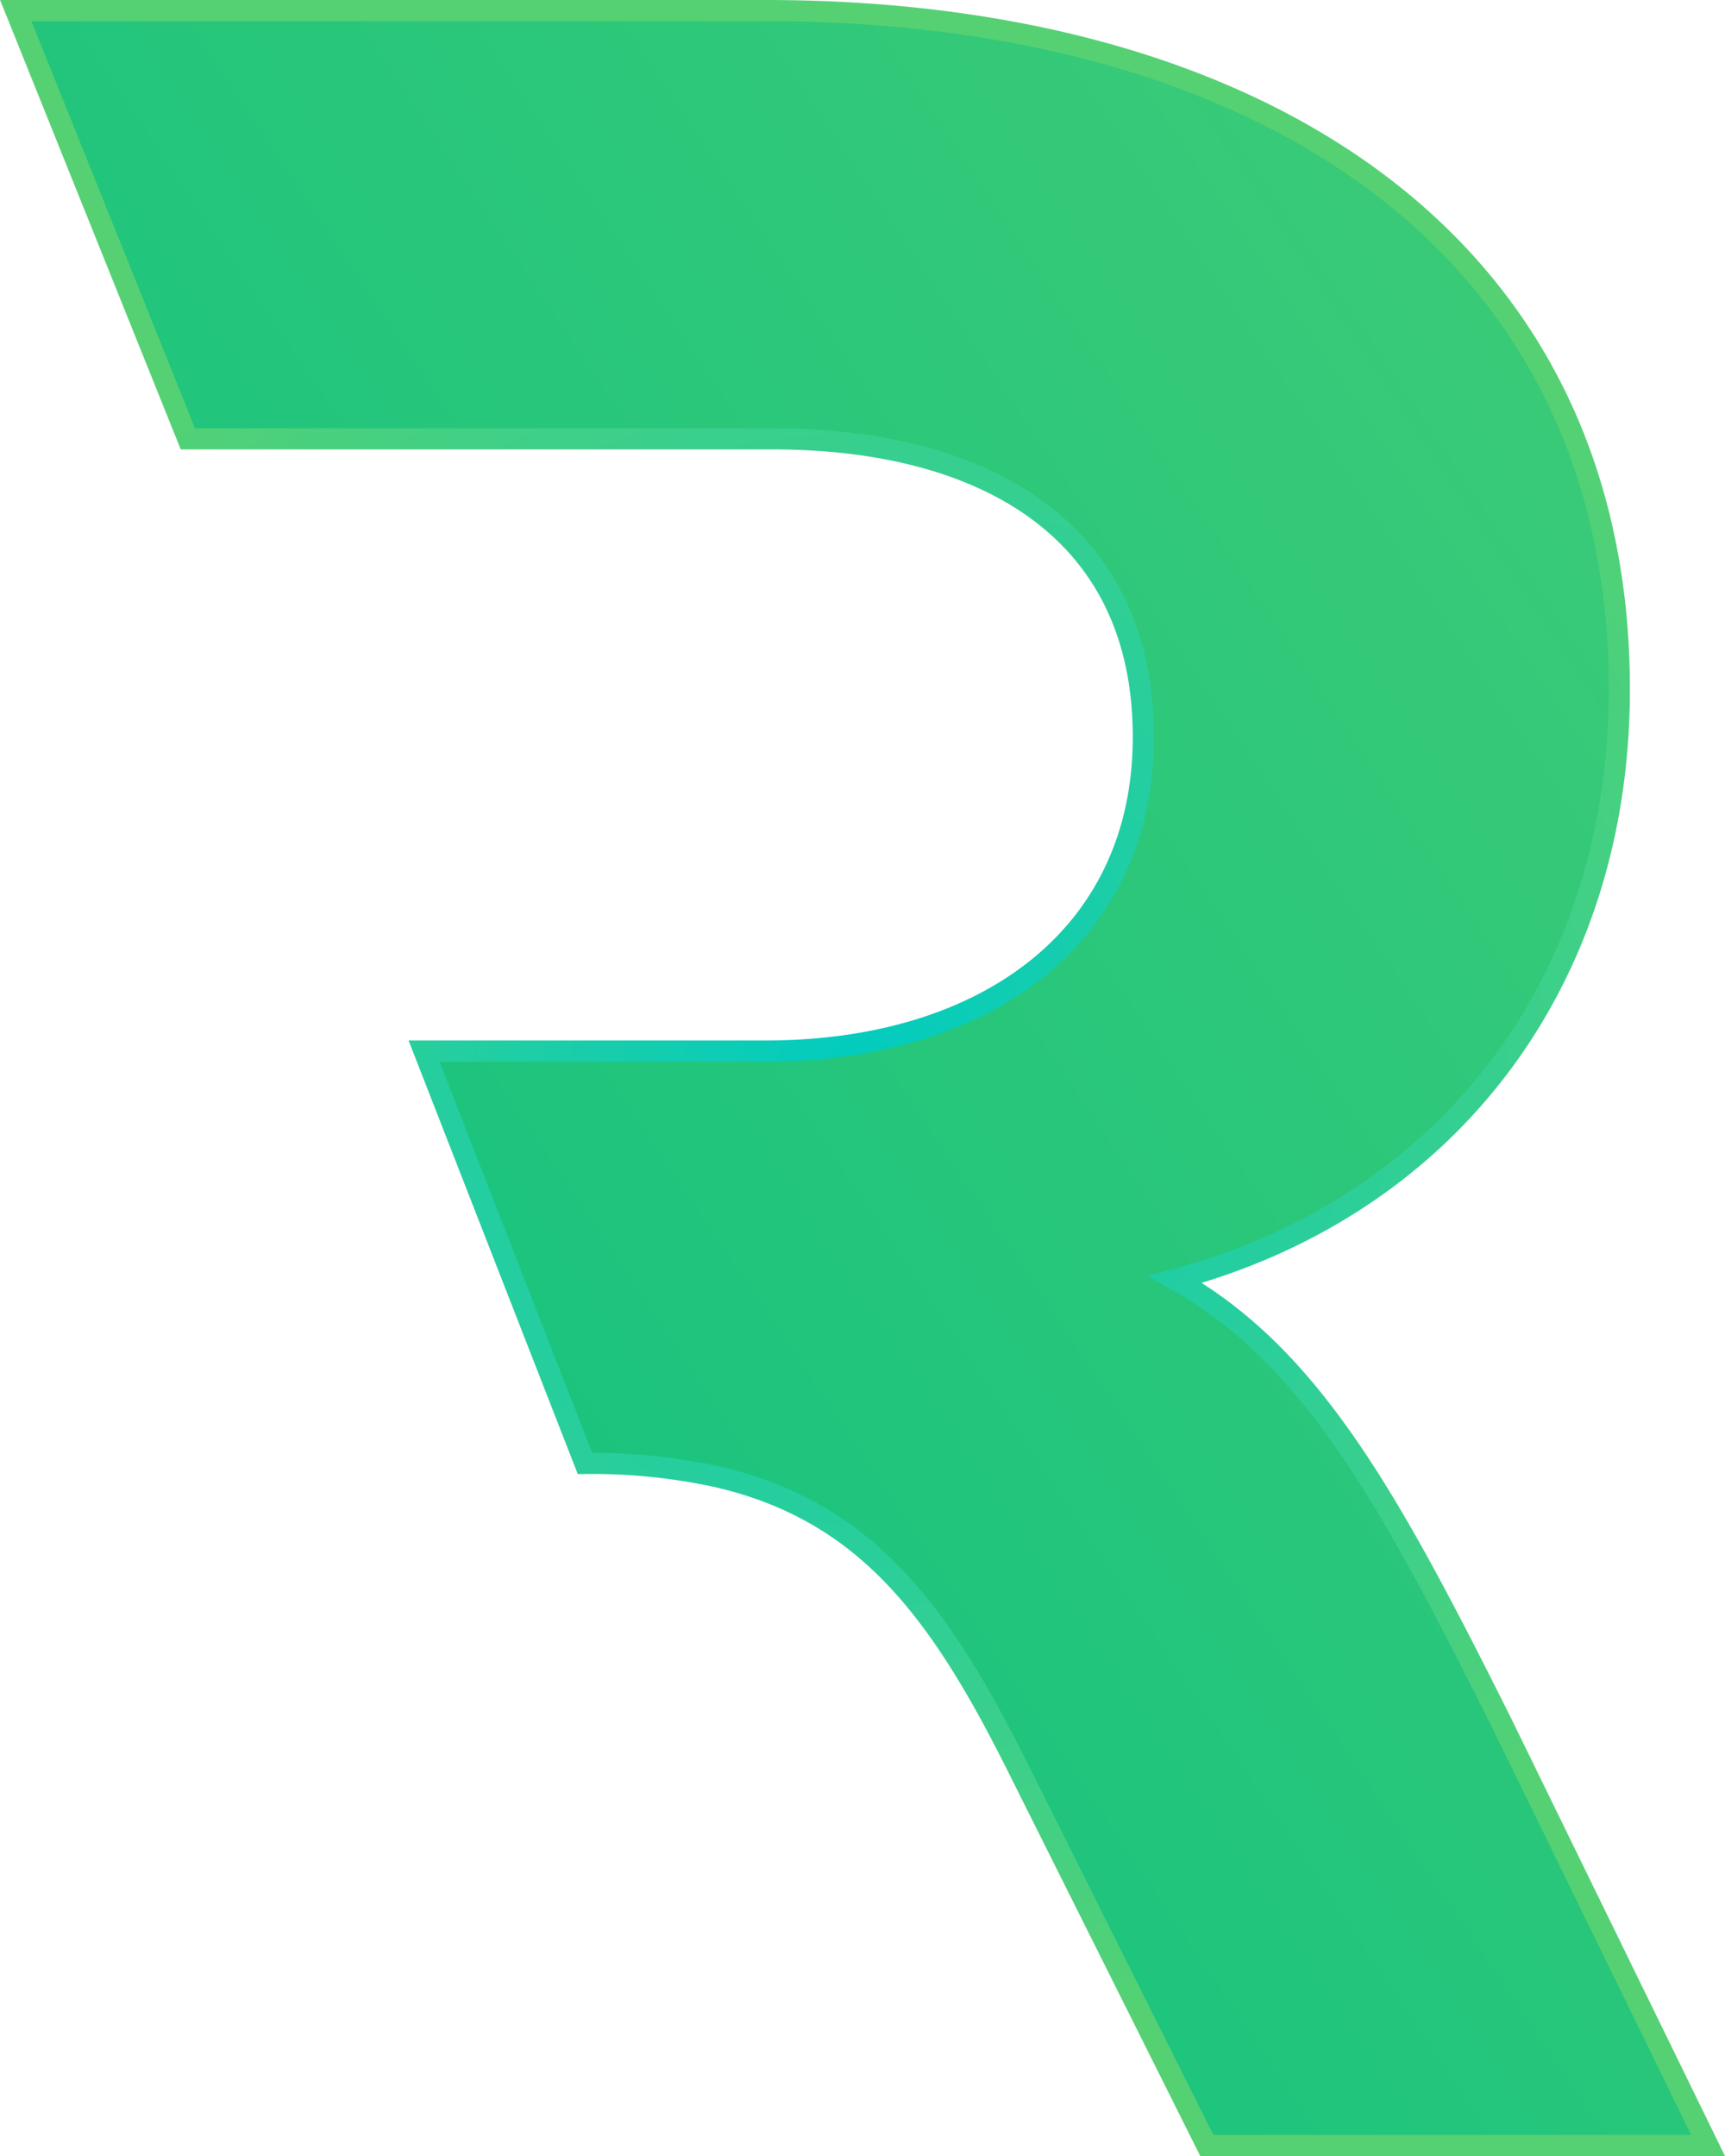 <svg id="Layer_1" data-name="Layer 1" xmlns="http://www.w3.org/2000/svg" xmlns:xlink="http://www.w3.org/1999/xlink" viewBox="0 0 65.247 81.56"><defs><style>.cls-1{stroke-miterlimit:10;stroke-width:0.8px;fill:url(#linear-gradient);stroke:url(#radial-gradient);}</style><linearGradient id="linear-gradient" x1="446.166" y1="439.409" x2="571.292" y2="355.506" gradientUnits="userSpaceOnUse"><stop offset="0" stop-color="#01bd82"/><stop offset="1" stop-color="#55d173"/></linearGradient><radialGradient id="radial-gradient" cx="499.684" cy="403.539" r="36.928" gradientUnits="userSpaceOnUse"><stop offset="0" stop-color="#01ccc0"/><stop offset="1" stop-color="#55d173"/></radialGradient></defs><title>new</title><path class="cls-1" d="M531.666,443.919h-18.96l-7.2-14.4c-2.951-5.9-5.752-9.615-11.338-10.9a22.266,22.266,0,0,0-4.982-.5l-6.087-15.6h12.927c8.28,0,14.28-4.32,14.28-11.88,0-7.92-6.12-11.28-14.04-11.28h-22.1l-6.51-16.2h28.374c18.24,0,32.28,8.52,32.28,25.68,0,11.04-6.48,19.56-16.8,22.32,5.16,2.88,8.16,8.4,12.36,16.8Z" transform="translate(-467.06 -362.759)"/></svg>